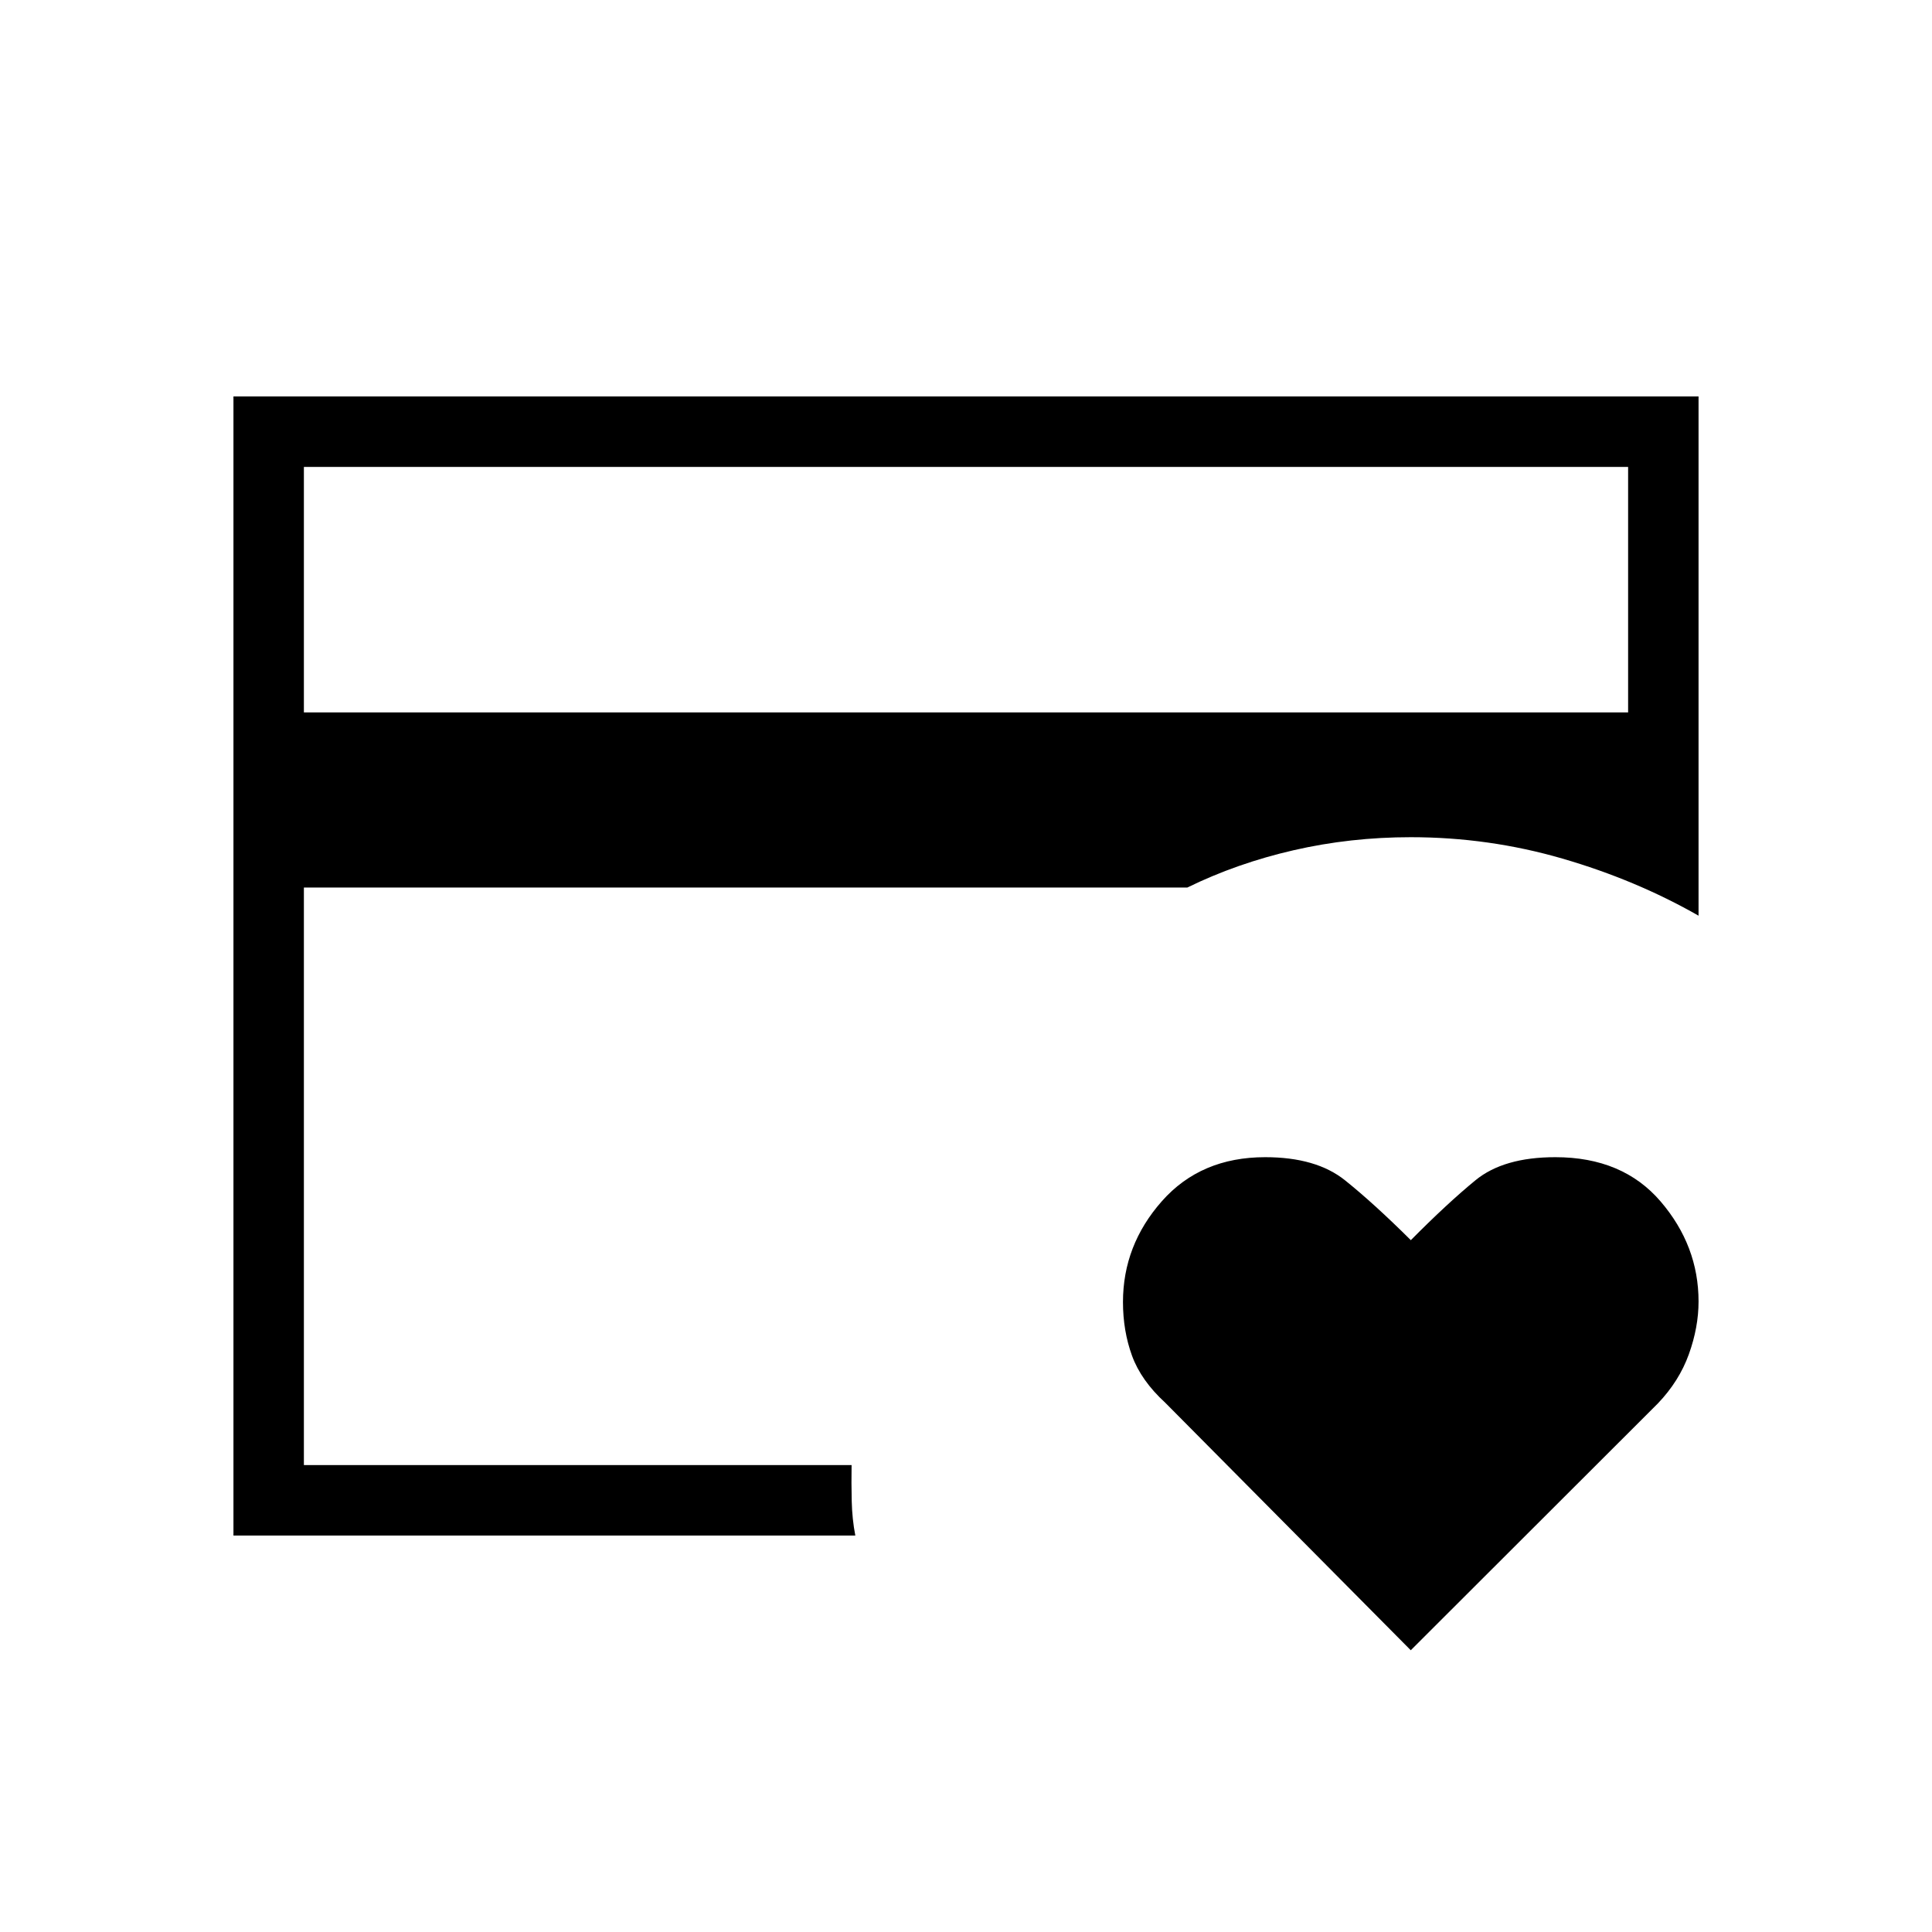 <svg xmlns="http://www.w3.org/2000/svg" height="48" viewBox="0 -960 960 960" width="48"><path d="M151-232v-312 22-206 496Zm550 92L579-263q-12-11-16.5-23.338-4.5-12.337-4.5-26.675 0-28.255 19.327-50.121Q596.655-385 628.661-385q25.339 0 39.665 11.48 14.325 11.481 32.711 29.755 18.173-18.348 32.142-29.791Q747.147-385 772.852-385q33.451 0 52.299 22Q844-341 844-313.29q0 12.801-4.811 26.187-4.811 13.387-15.433 24.496L701-140ZM151-606h658v-122H151v122Zm274 409H116v-566h728v258q-31.122-17.774-67.695-28.387Q739.732-544 701-544q-30 0-58.187 6.469Q614.626-531.062 590-519H151v287h272.149q-.149 8.836.065 17.867.215 9.031 1.786 17.133Z"/></svg>